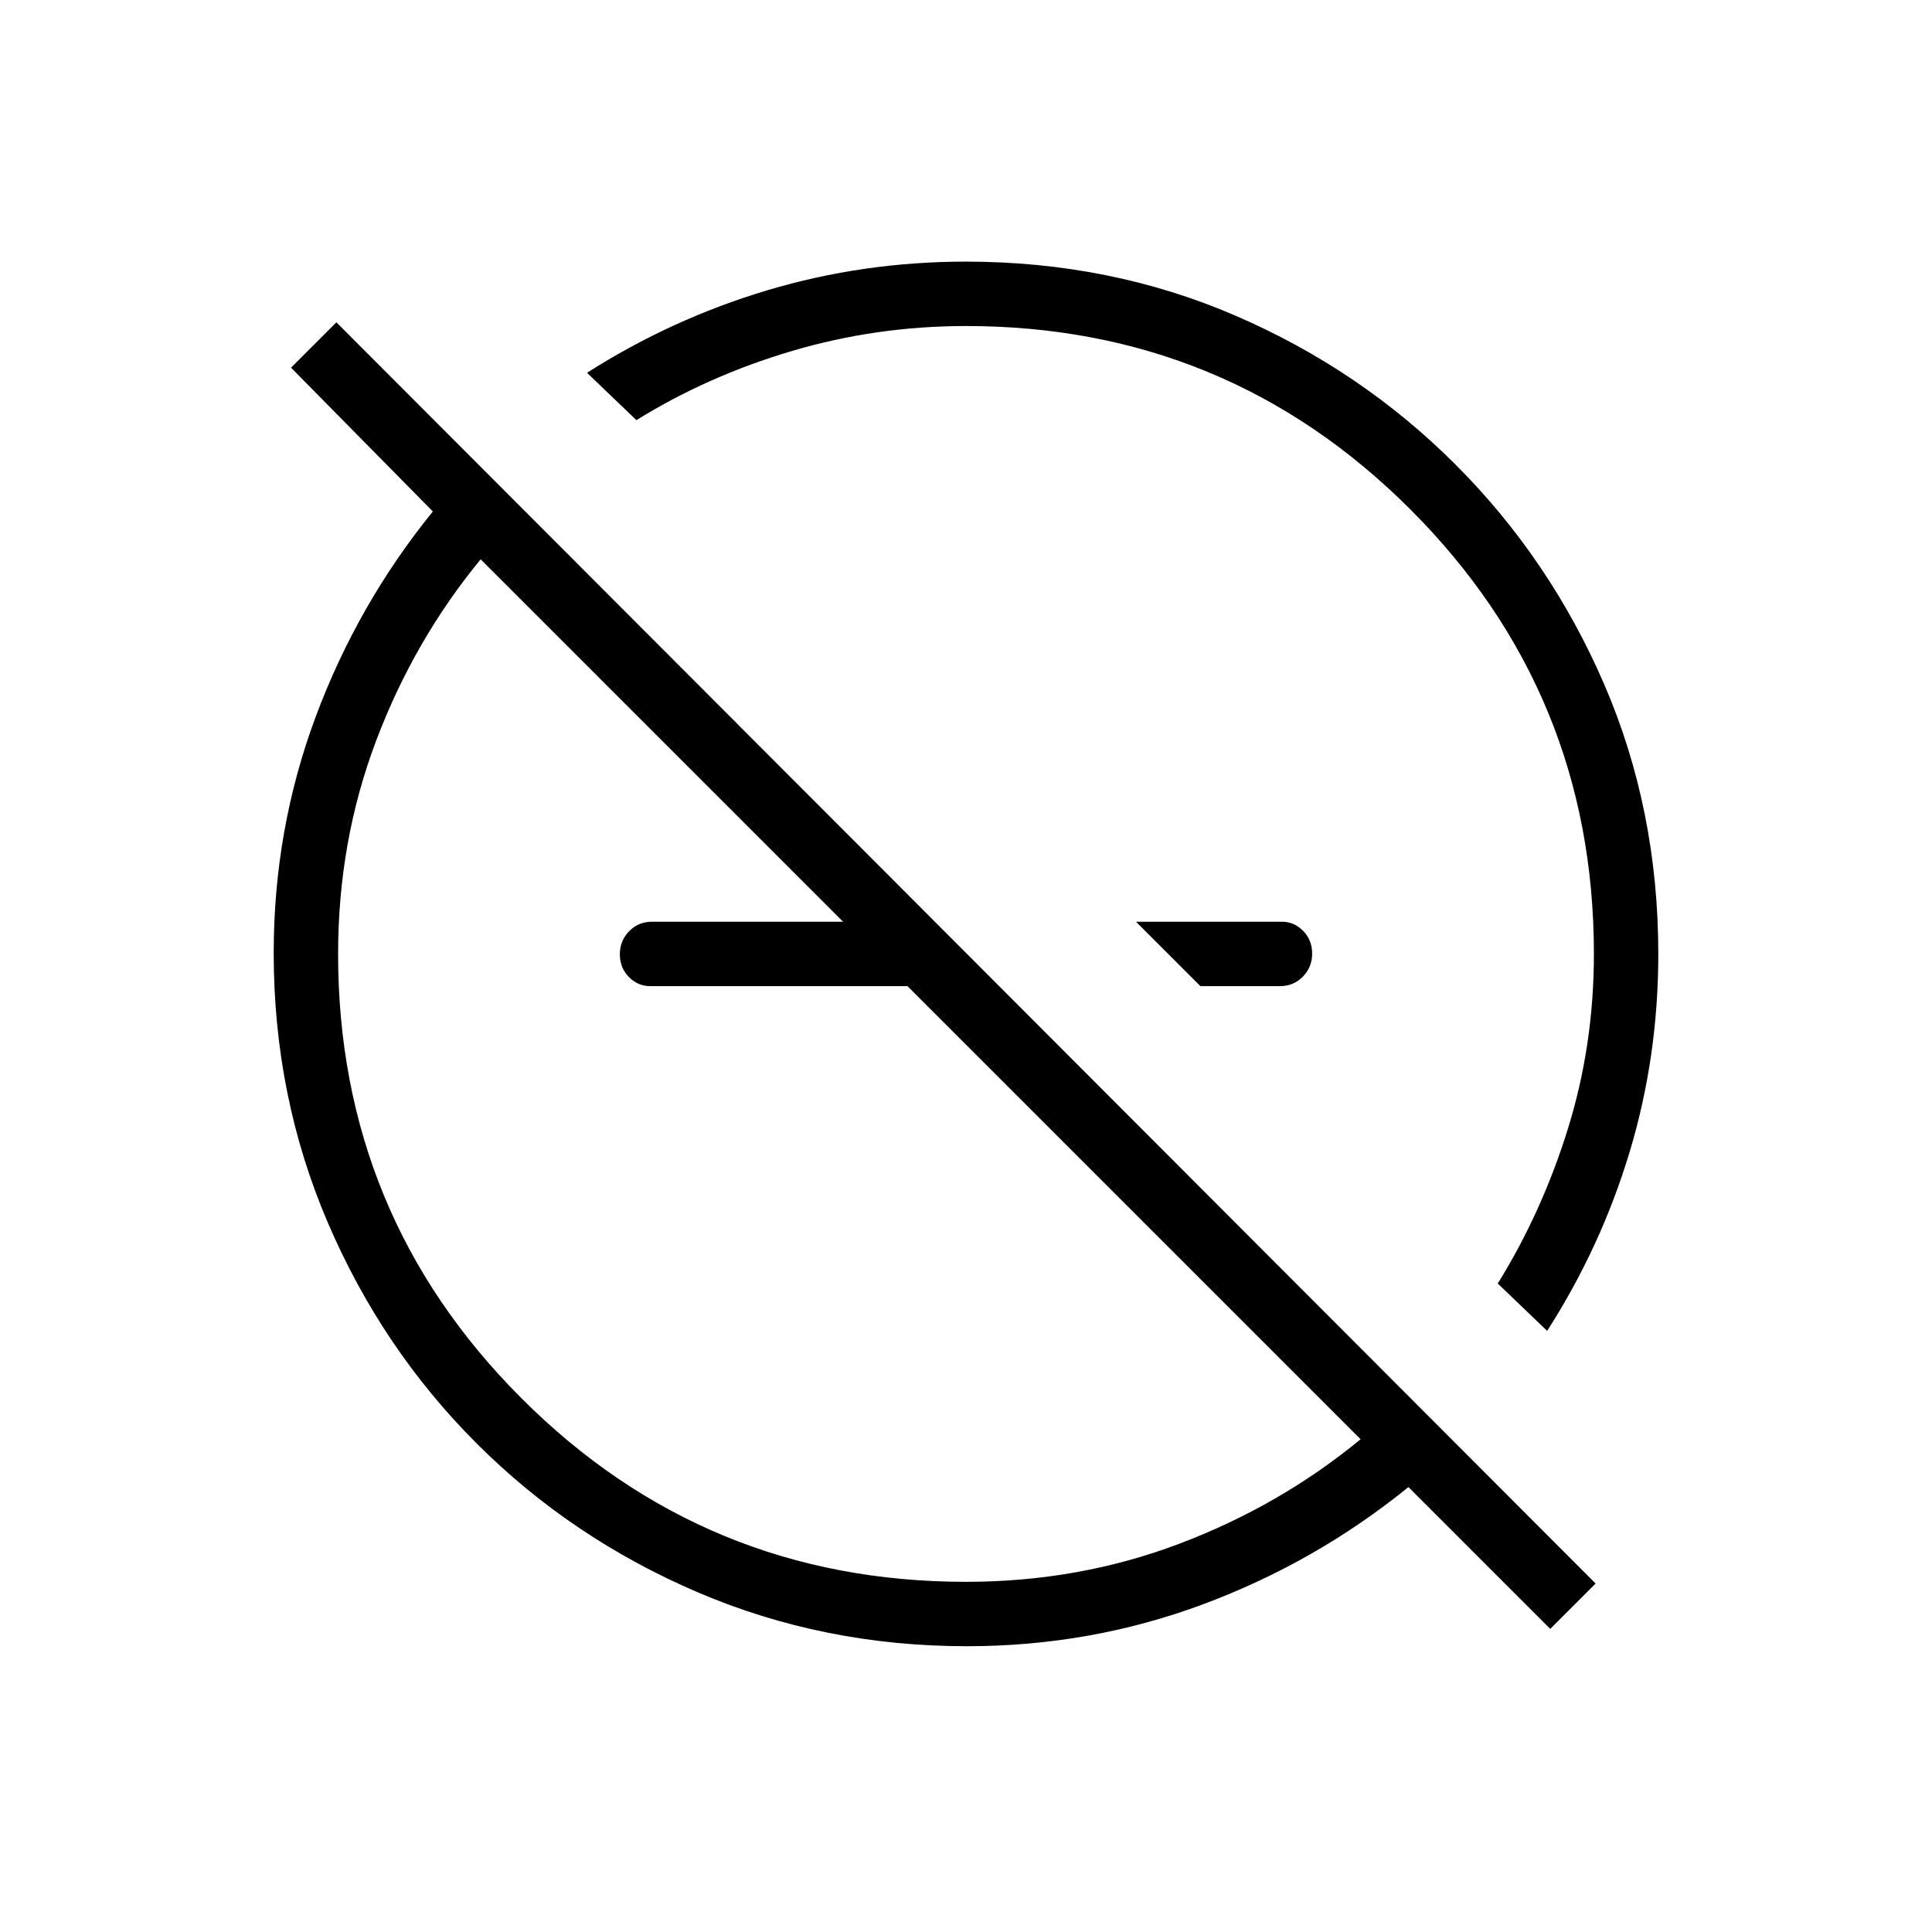 <svg xmlns="http://www.w3.org/2000/svg" height="20" viewBox="0 -960 960 960" width="20"><path d="m770.308-150.615-70.462-70.462q-46.08 37.385-102.04 58.231Q541.846-142 480.491-142q-71.253 0-133.922-26.85T236.8-242.8q-47.1-47.1-73.95-109.769Q136-415.238 136-486.491q0-61.355 20.846-117.315t58.231-102.04l-70.462-71.462 22.539-22.538 625.692 626.692-22.538 22.539Zm-1.539-148.077-24.538-23.539q22-35.461 34.884-76.999Q792-440.768 792-486q0-129.675-91.162-220.838Q609.675-798 480-798q-44.538 0-86.423 12.385-41.885 12.384-77.346 34.384l-24.539-23.538q42.027-26.779 89.629-41.005Q428.923-830 479.902-830q71.798 0 133.998 26.85 62.2 26.85 109.3 73.95 47.1 47.1 73.95 109.3Q824-557.7 824-485.902q0 50.979-14.226 98.234-14.226 47.255-41.005 88.976ZM564.461-502l72 72-72-72Zm-104 41.539ZM596.462-470l-32.001-32H637q6.026 0 10.513 4.547T652-486.184q0 6.723-4.6 11.453Q642.8-470 636-470h-39.538Zm79.615 225.154L450.923-470H323q-6.026 0-10.513-4.547T308-485.816q0-6.723 4.6-11.453Q317.2-502 324-502h94.923L238.846-682.077Q205.846-642 186.923-592 168-542.001 168-486q0 129.675 91.163 220.837Q350.325-174 480-174q56.001 0 106-18.923 50-18.923 90.077-51.923Z"/></svg>